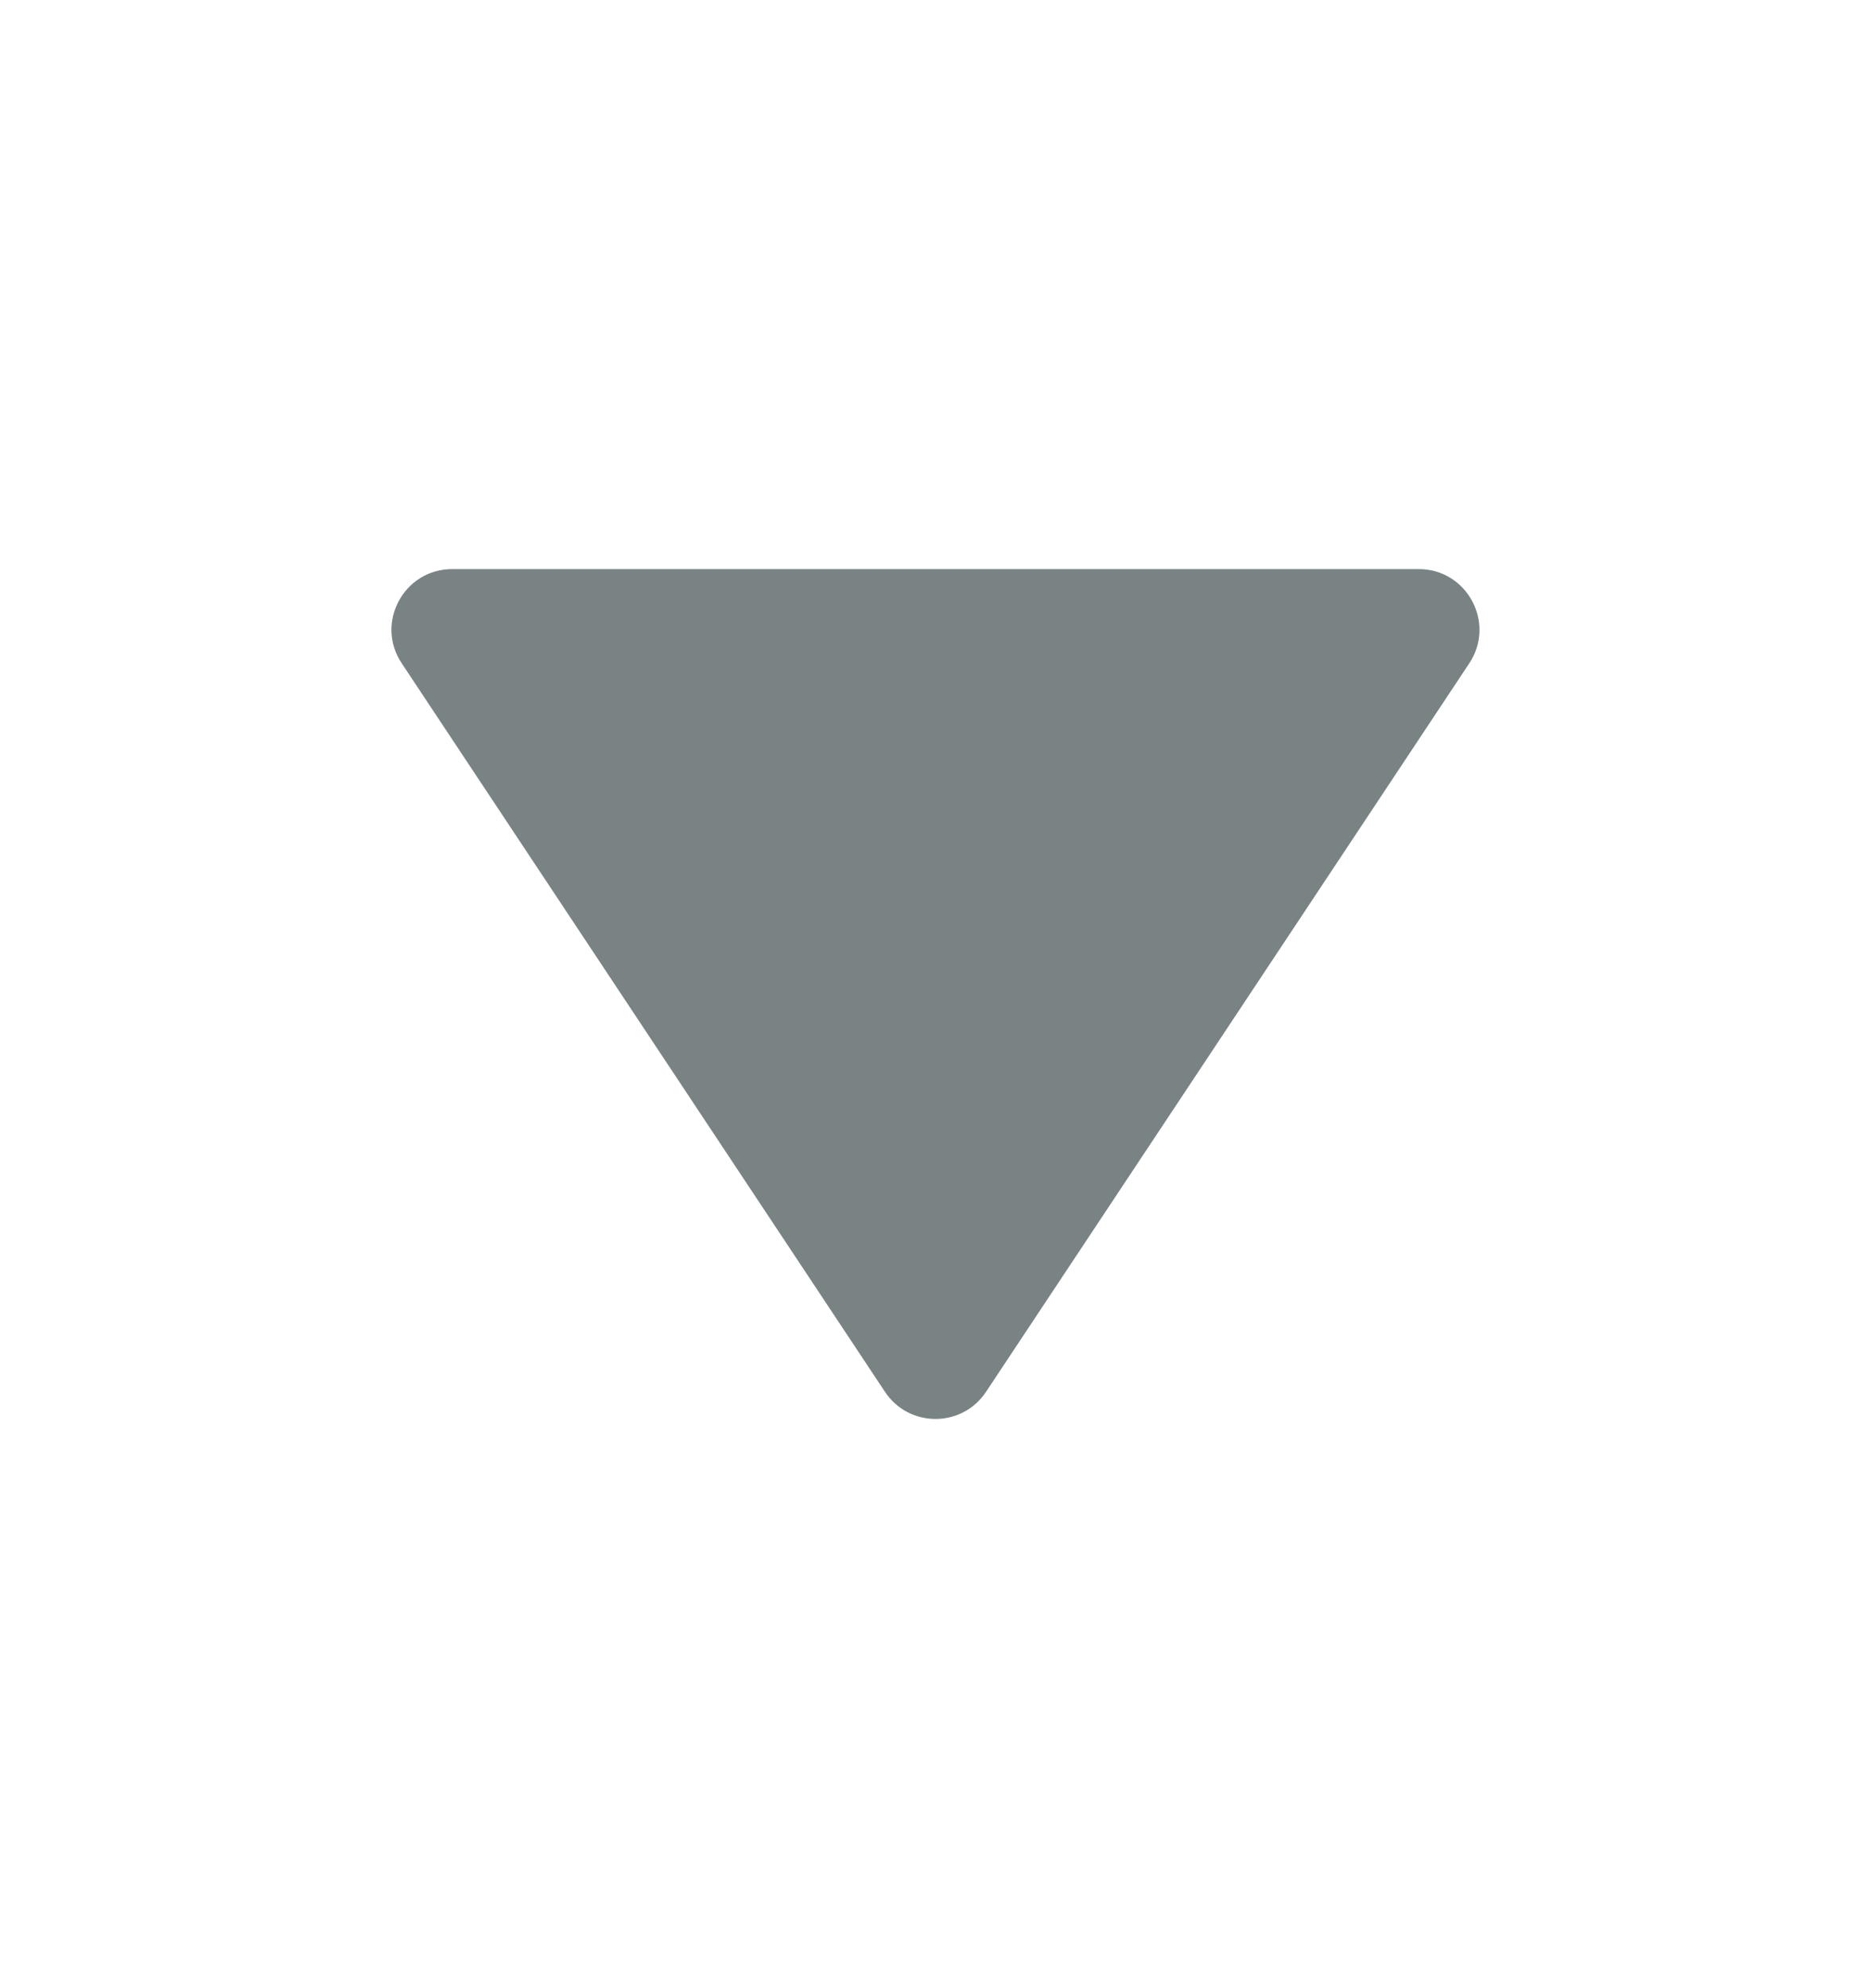 <svg width="16" height="17" viewBox="0 0 16 17" fill="none" xmlns="http://www.w3.org/2000/svg">
<path d="M12.565 5.671L8.432 11.901C8.227 12.21 7.773 12.21 7.568 11.901L3.435 5.671C3.206 5.327 3.453 4.866 3.867 4.866L12.133 4.866C12.546 4.866 12.793 5.327 12.565 5.671Z" fill="#213133" fill-opacity="0.6"/>
</svg>
